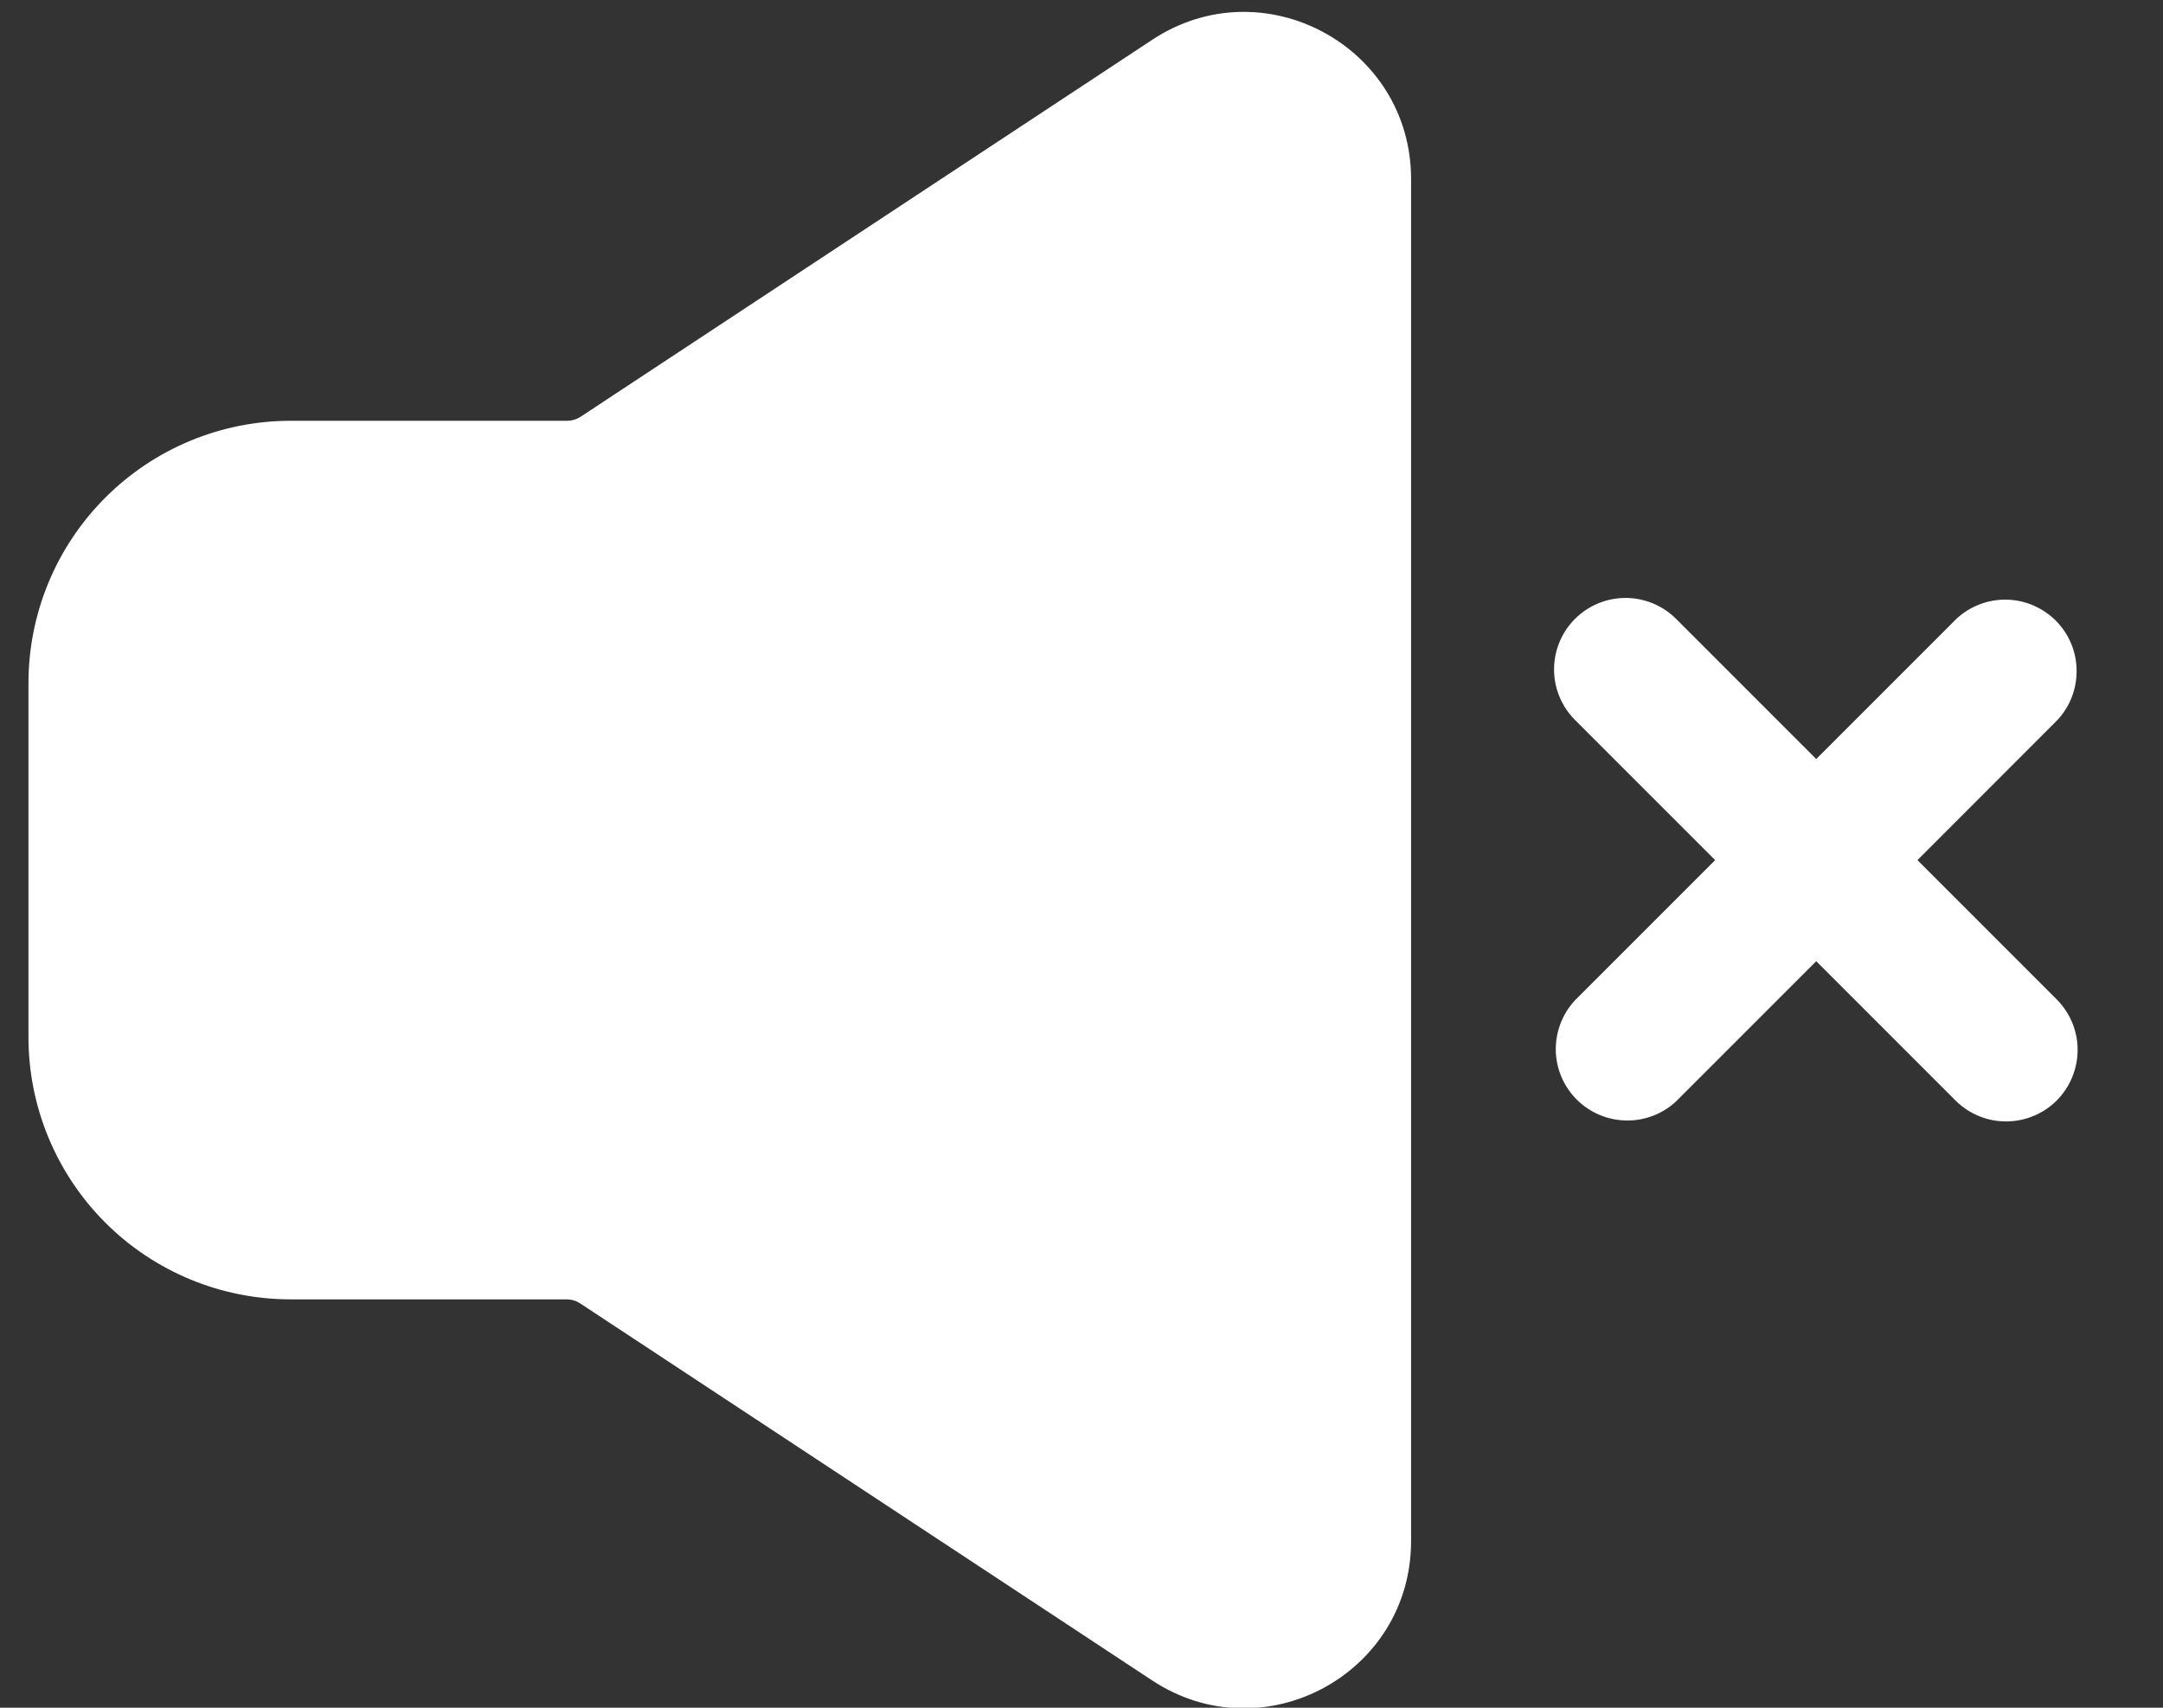 <svg width="19" height="15" viewBox="0 0 19 15" fill="none" xmlns="http://www.w3.org/2000/svg">
<rect x="0" y="0" width="19" height="15" fill="#333333" stroke="none"/>
<path fill-rule="evenodd" clip-rule="evenodd" d="M13.835 5.436C13.953 5.318 14.113 5.252 14.279 5.252C14.445 5.252 14.605 5.318 14.723 5.436L15.954 6.667L17.185 5.436C17.304 5.325 17.462 5.264 17.625 5.267C17.787 5.27 17.942 5.336 18.058 5.451C18.173 5.566 18.239 5.722 18.241 5.884C18.244 6.047 18.184 6.205 18.073 6.324L16.843 7.555L18.074 8.786C18.188 8.905 18.252 9.063 18.25 9.228C18.248 9.393 18.182 9.55 18.066 9.667C17.949 9.783 17.792 9.849 17.627 9.85C17.462 9.852 17.304 9.788 17.185 9.674L15.954 8.443L14.723 9.674C14.604 9.785 14.446 9.845 14.284 9.842C14.121 9.839 13.966 9.774 13.85 9.658C13.735 9.543 13.669 9.388 13.666 9.225C13.664 9.063 13.724 8.905 13.835 8.786L15.066 7.555L13.835 6.324C13.717 6.206 13.651 6.046 13.651 5.88C13.651 5.713 13.717 5.554 13.835 5.436ZM10.122 0.349C11.096 -0.294 12.395 0.406 12.395 1.572V13.537C12.395 14.705 11.096 15.403 10.122 14.761L5.097 11.449C5.063 11.426 5.023 11.414 4.982 11.413H2.553C1.942 11.413 1.357 11.171 0.925 10.739C0.493 10.307 0.25 9.721 0.25 9.11V6C0.25 5.389 0.493 4.803 0.925 4.371C1.357 3.939 1.942 3.696 2.553 3.696H4.982C5.023 3.696 5.063 3.684 5.098 3.662L10.122 0.349Z" fill="white"/>
</svg>
